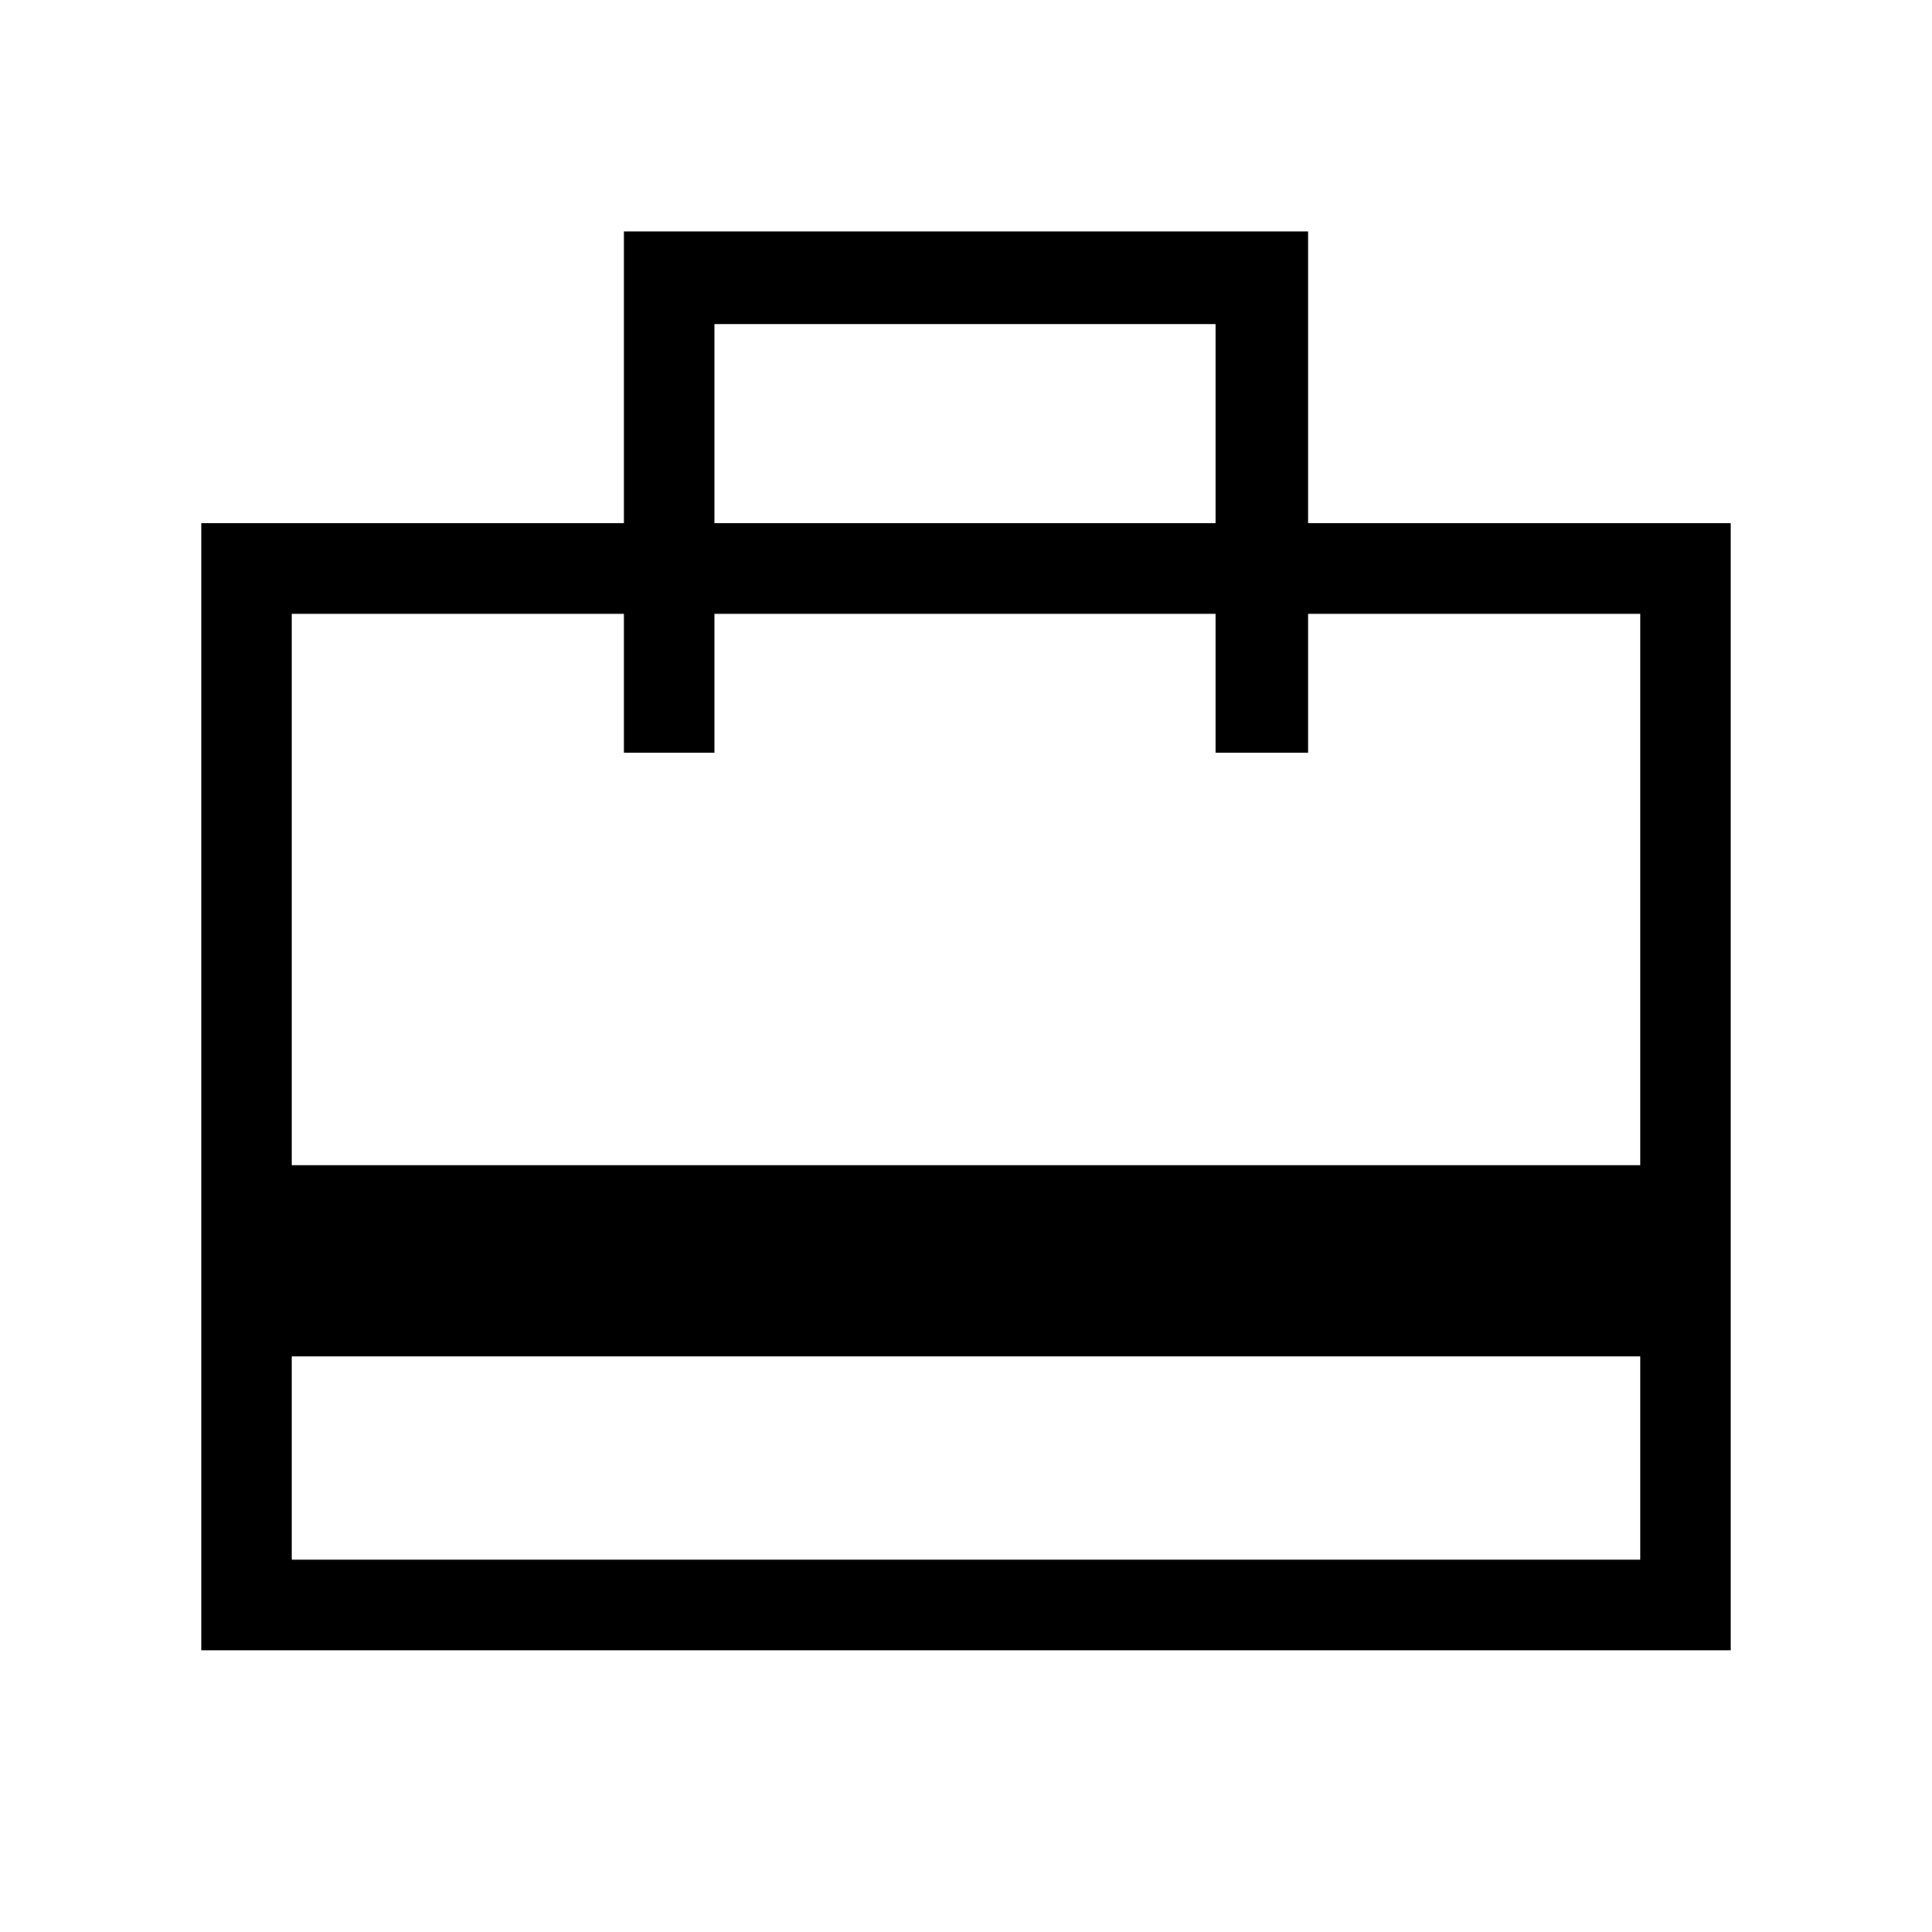 <svg xmlns="http://www.w3.org/2000/svg" height="48" width="48"><path d="M7.25 33.7v5.05h33.5V33.7ZM15.5 13V5.75h17V13H43v28H5V13ZM7.25 28.95h33.5v-13.7H32.5v3.45h-2.3v-3.45H17.75v3.45H15.5v-3.45H7.25ZM17.75 13H30.2V8.05H17.75ZM7.25 38.75v-23.5 3.45-3.45 3.45-3.45 23.5Z"/></svg>